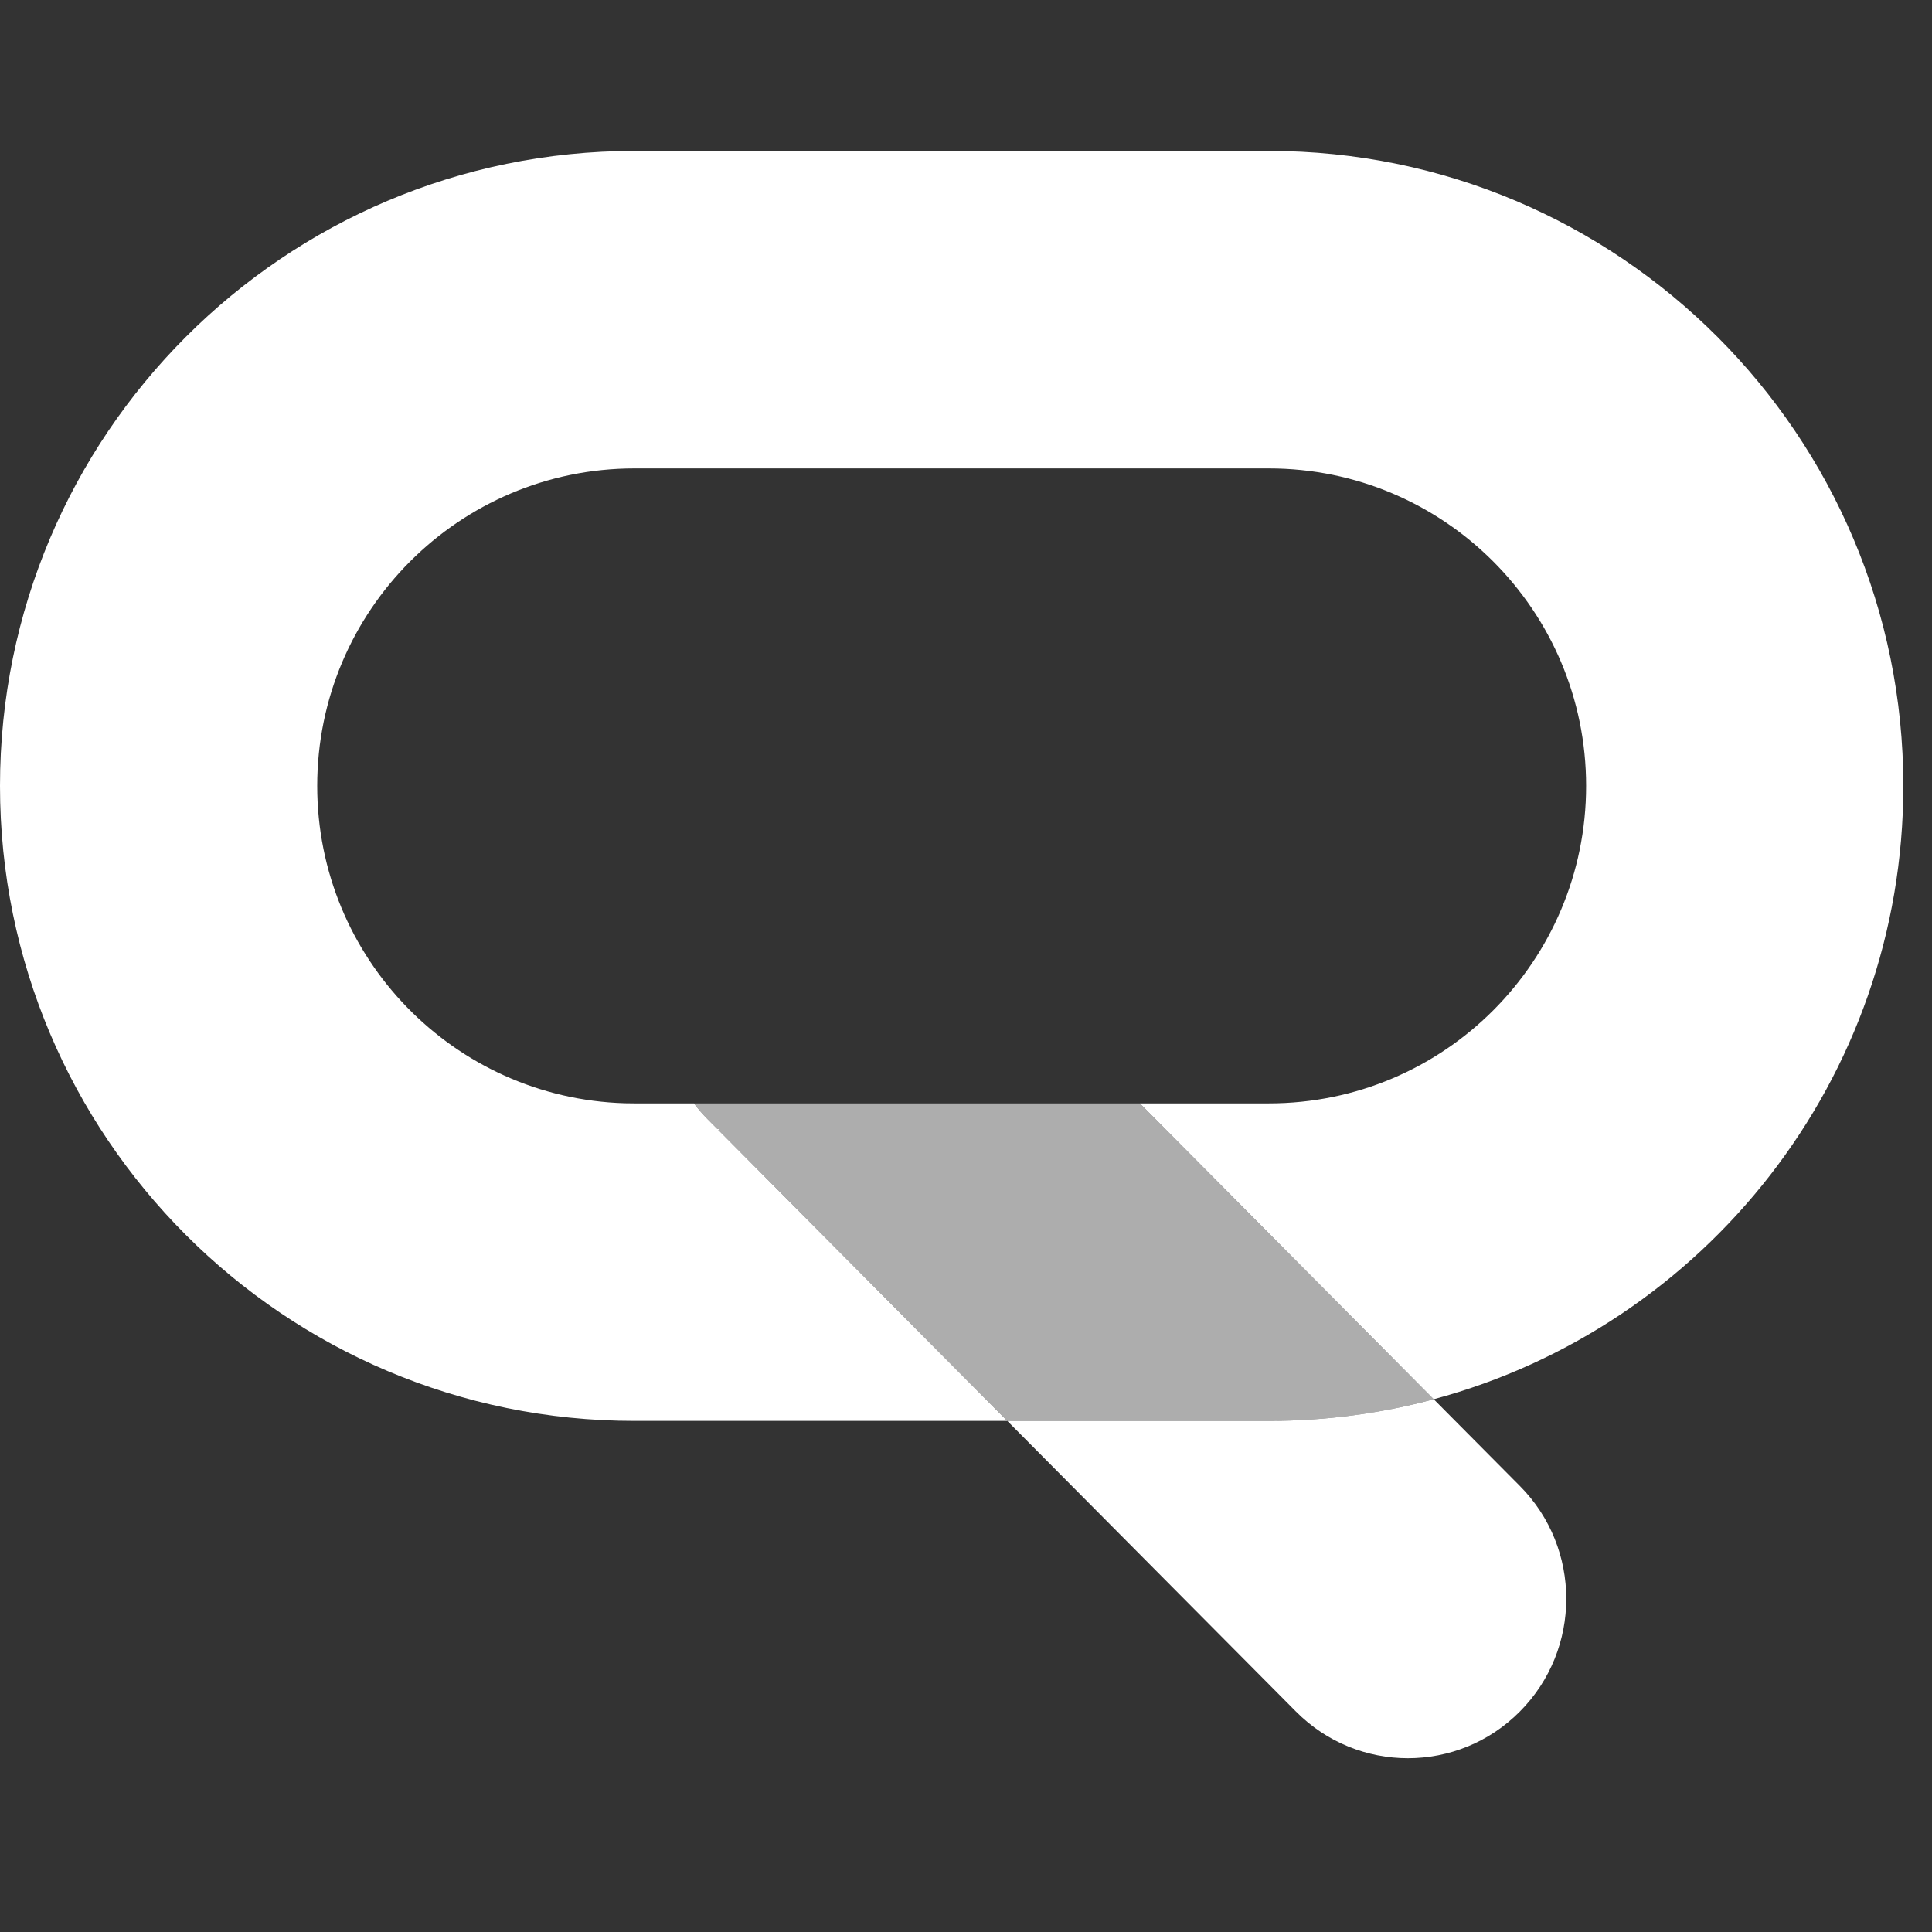 <?xml version="1.0" encoding="UTF-8"?>
<svg width="64px" height="64px" viewBox="0 0 64 64" version="1.1" xmlns="http://www.w3.org/2000/svg" xmlns:xlink="http://www.w3.org/1999/xlink">
    <rect x="0" y="0" width="64" height="64" fill="#333333" stroke="none"/>
    <title>Artboard</title>
    <g id="Artboard" stroke="none" stroke-width="1" fill="none" fill-rule="evenodd">
        <g id="Logo" transform="translate(0, 5)" fill="#FFFFFF" fill-rule="nonzero">
            <path d="M50.348,44.225 C52.397,46.288 52.397,49.635 50.348,51.696 C48.3,53.759 44.977,53.759 42.929,51.696 L23.451,32.085 L33.366,42.068 L42.033,42.069 C43.922,42.069 45.753,41.82 47.494,41.352 L47.494,41.352 L50.348,44.225 Z" id="Combined-Shape"></path>
            <path d="M37.761,31.552 L47.494,41.352 C45.753,41.82 43.922,42.069 42.033,42.069 L33.366,42.068 L23.451,32.085 C23.282,31.916 23.128,31.737 22.987,31.552 L37.761,31.552 Z" id="Combined-Shape" opacity="0.6"></path>
            <path d="M42.033,31.551 C47.836,31.551 52.542,26.842 52.542,21.035 C52.542,15.226 47.836,10.517 42.033,10.517 L21.017,10.517 C15.213,10.517 10.508,15.226 10.508,21.035 C10.508,26.737 15.044,31.38 20.701,31.547 L21.017,31.551 L22.987,31.552 C23.128,31.737 23.282,31.916 23.451,32.085 L23.451,32.085 L33.366,42.068 L42.033,42.069 L42.033,42.069 L21.017,42.069 C9.41,42.069 0,32.651 0,21.035 C0,9.418 9.41,0 21.017,0 L42.033,0 C53.639,0 63.05,9.418 63.05,21.035 C63.05,30.761 56.453,38.946 47.493,41.352 L47.494,41.352 L47.401,41.377 C46.886,41.512 46.364,41.629 45.835,41.726 C45.77,41.738 45.705,41.749 45.639,41.761 C45.47,41.79 45.299,41.817 45.128,41.843 C45.121,41.844 45.114,41.845 45.106,41.846 C44.937,41.871 44.769,41.893 44.599,41.914 C44.559,41.919 44.519,41.923 44.48,41.928 C44.313,41.947 44.146,41.965 43.978,41.98 C43.918,41.986 43.858,41.991 43.798,41.996 C43.647,42.009 43.495,42.02 43.343,42.029 C43.317,42.031 43.291,42.032 43.265,42.034 C43.09,42.044 42.915,42.052 42.739,42.057 C42.683,42.059 42.628,42.061 42.572,42.062 C42.527,42.063 42.482,42.064 42.437,42.065 L42.033,42.069 C42.213,42.069 42.393,42.067 42.572,42.062 C42.628,42.061 42.683,42.059 42.739,42.057 L42.572,42.062 C42.804,42.056 43.035,42.047 43.265,42.034 L42.739,42.057 C42.941,42.051 43.142,42.041 43.343,42.029 L43.265,42.034 C43.443,42.023 43.621,42.011 43.798,41.996 L43.343,42.029 C43.555,42.016 43.767,42 43.978,41.98 L43.798,41.996 C44.026,41.977 44.253,41.954 44.48,41.928 L43.978,41.98 C44.186,41.961 44.393,41.939 44.599,41.914 L44.48,41.928 C44.689,41.904 44.898,41.876 45.106,41.846 L44.599,41.914 C44.776,41.892 44.952,41.869 45.128,41.843 L45.106,41.846 C45.285,41.82 45.462,41.791 45.639,41.761 L45.128,41.843 C45.365,41.808 45.601,41.769 45.835,41.726 L45.639,41.761 C46.268,41.652 46.887,41.515 47.494,41.352 L47.401,41.377 C47.432,41.369 47.462,41.36 47.493,41.352 L37.761,31.552 L42.033,31.551 Z" id="Combined-Shape"></path>
        </g>
    </g>
</svg>